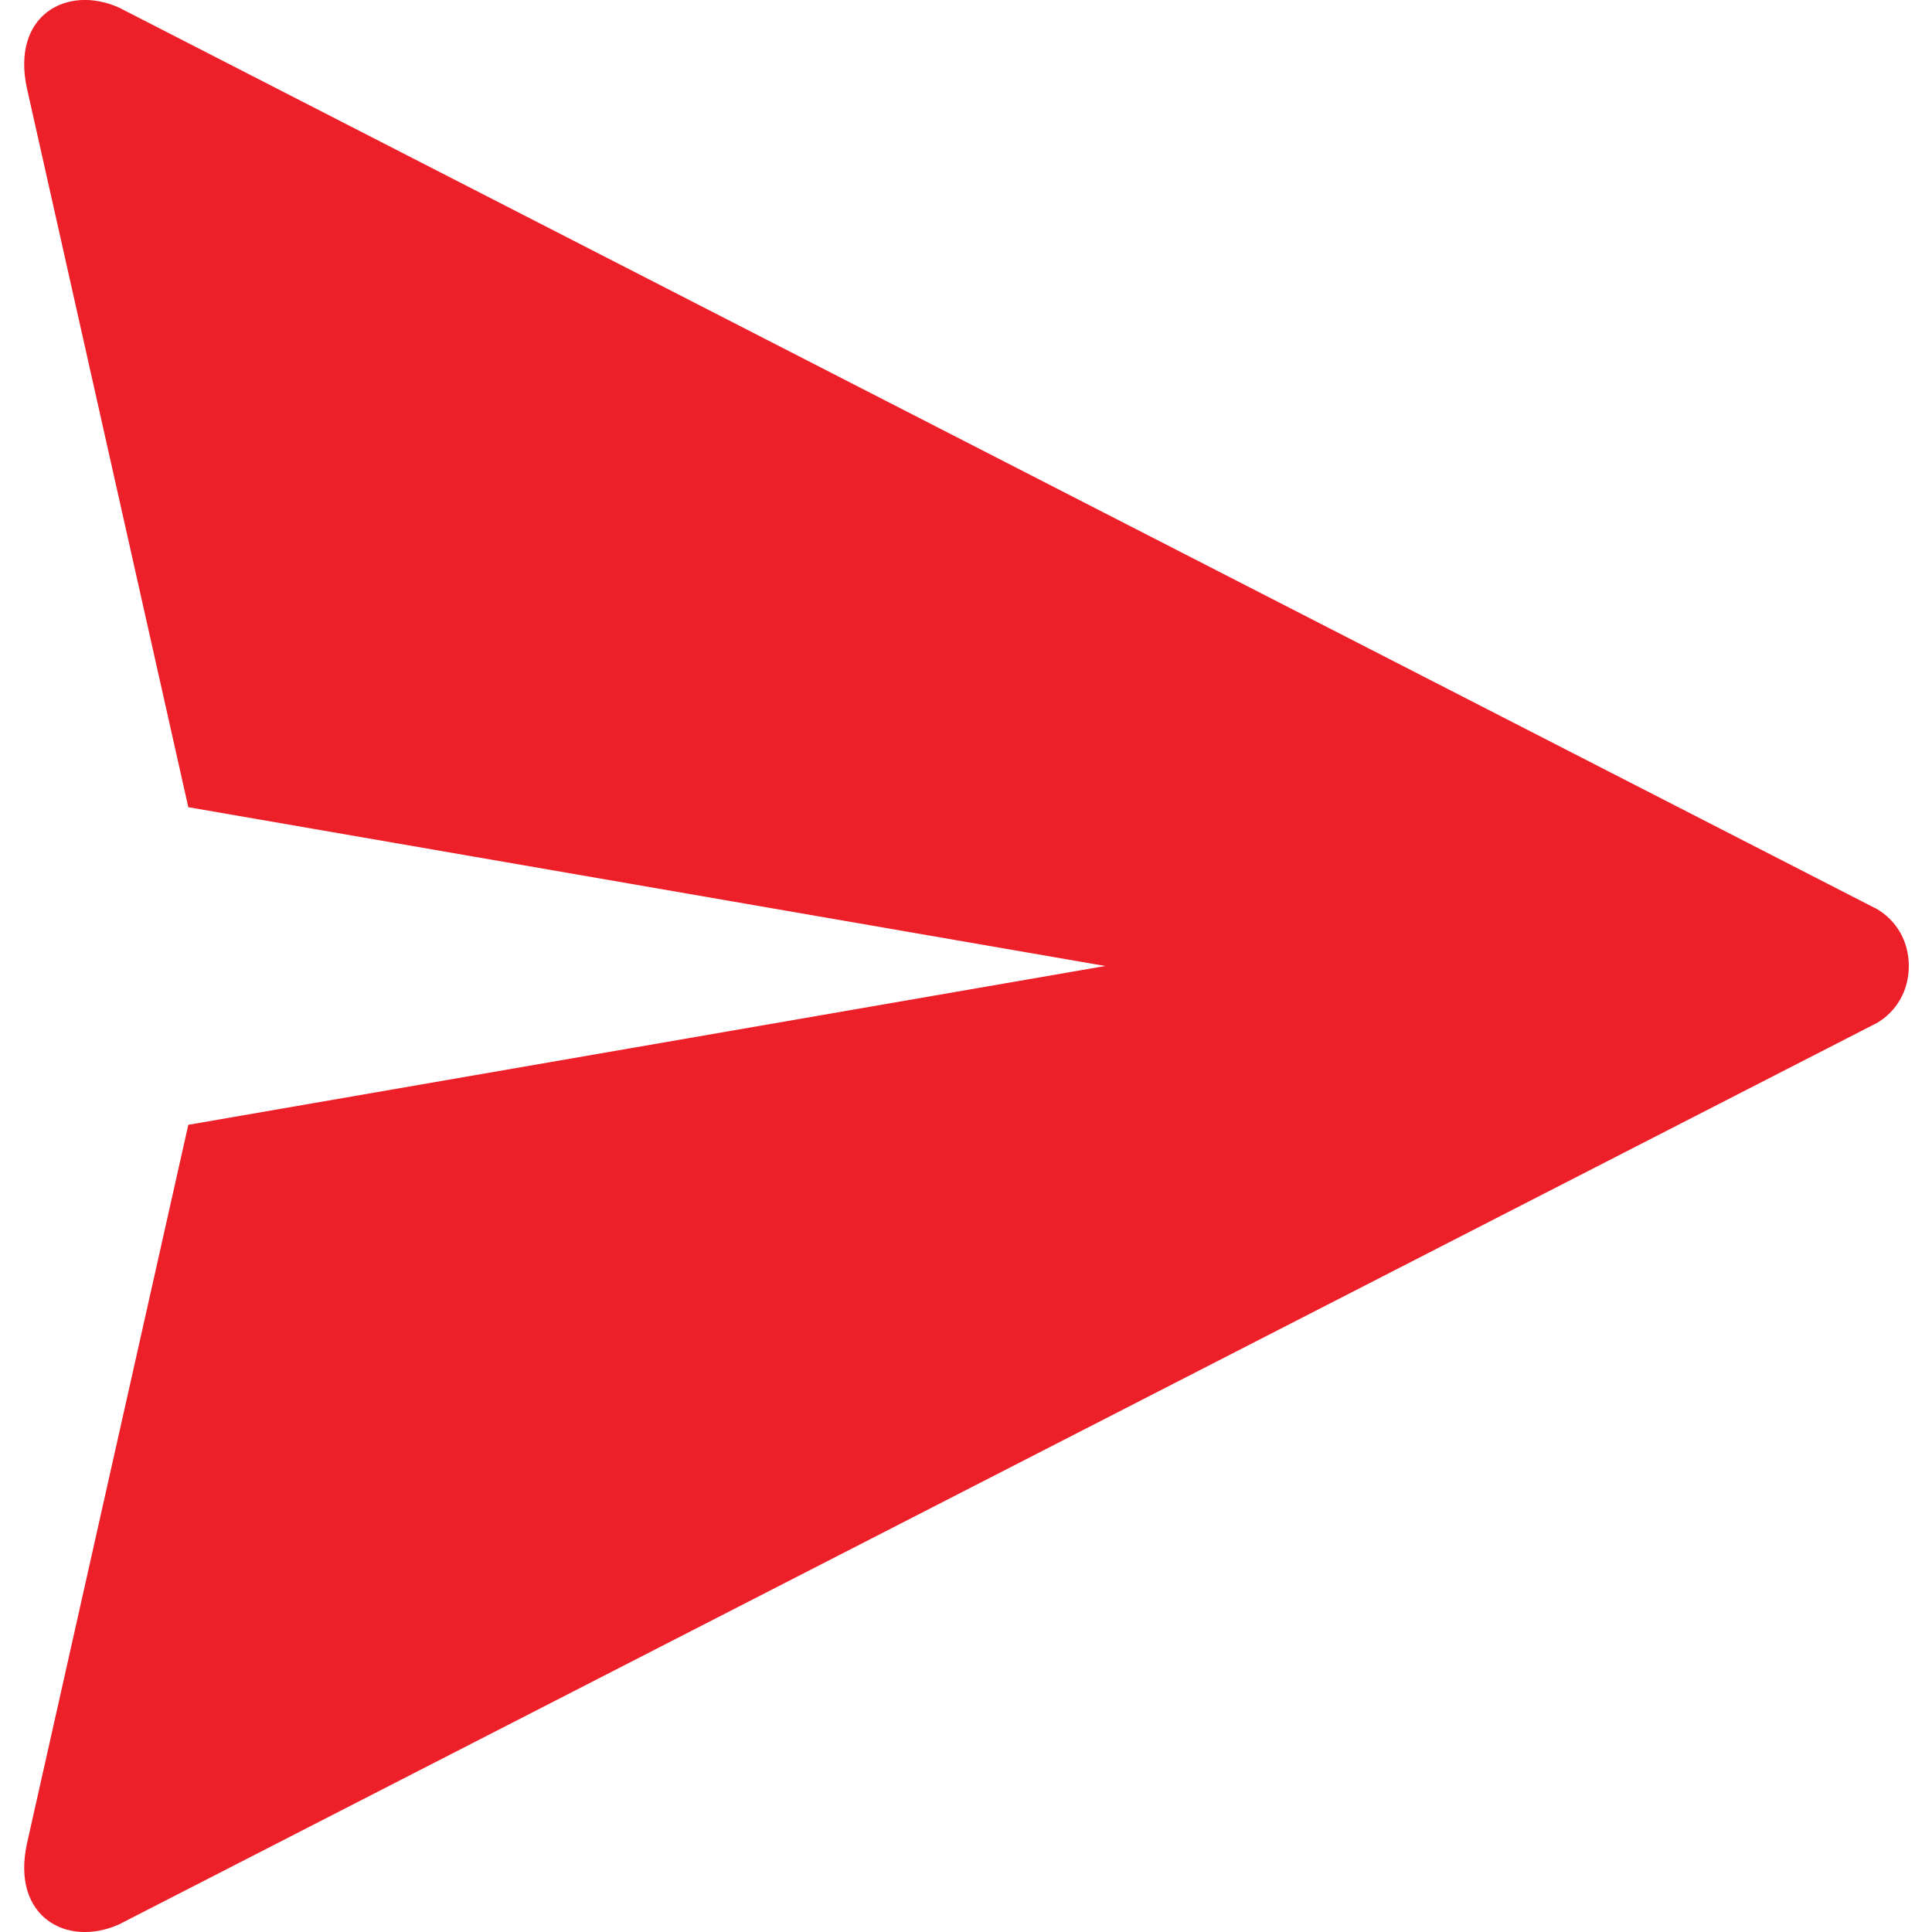 <svg xmlns="http://www.w3.org/2000/svg" width="15" height="15" viewBox="0 0 15 15" fill="none">
    <path d="M0.209 14.315C0.086 14.882 0.52 15.122 0.924 14.941L14.561 7.948H14.563C14.725 7.856 14.82 7.691 14.82 7.5C14.82 7.309 14.725 7.144 14.563 7.052H14.561L0.924 0.059C0.52 -0.122 0.086 0.118 0.209 0.685C0.217 0.723 1.023 4.314 1.462 6.267L8.581 7.5L1.462 8.733C1.023 10.686 0.217 14.277 0.209 14.315Z" fill="#ED1F28"/>
</svg>